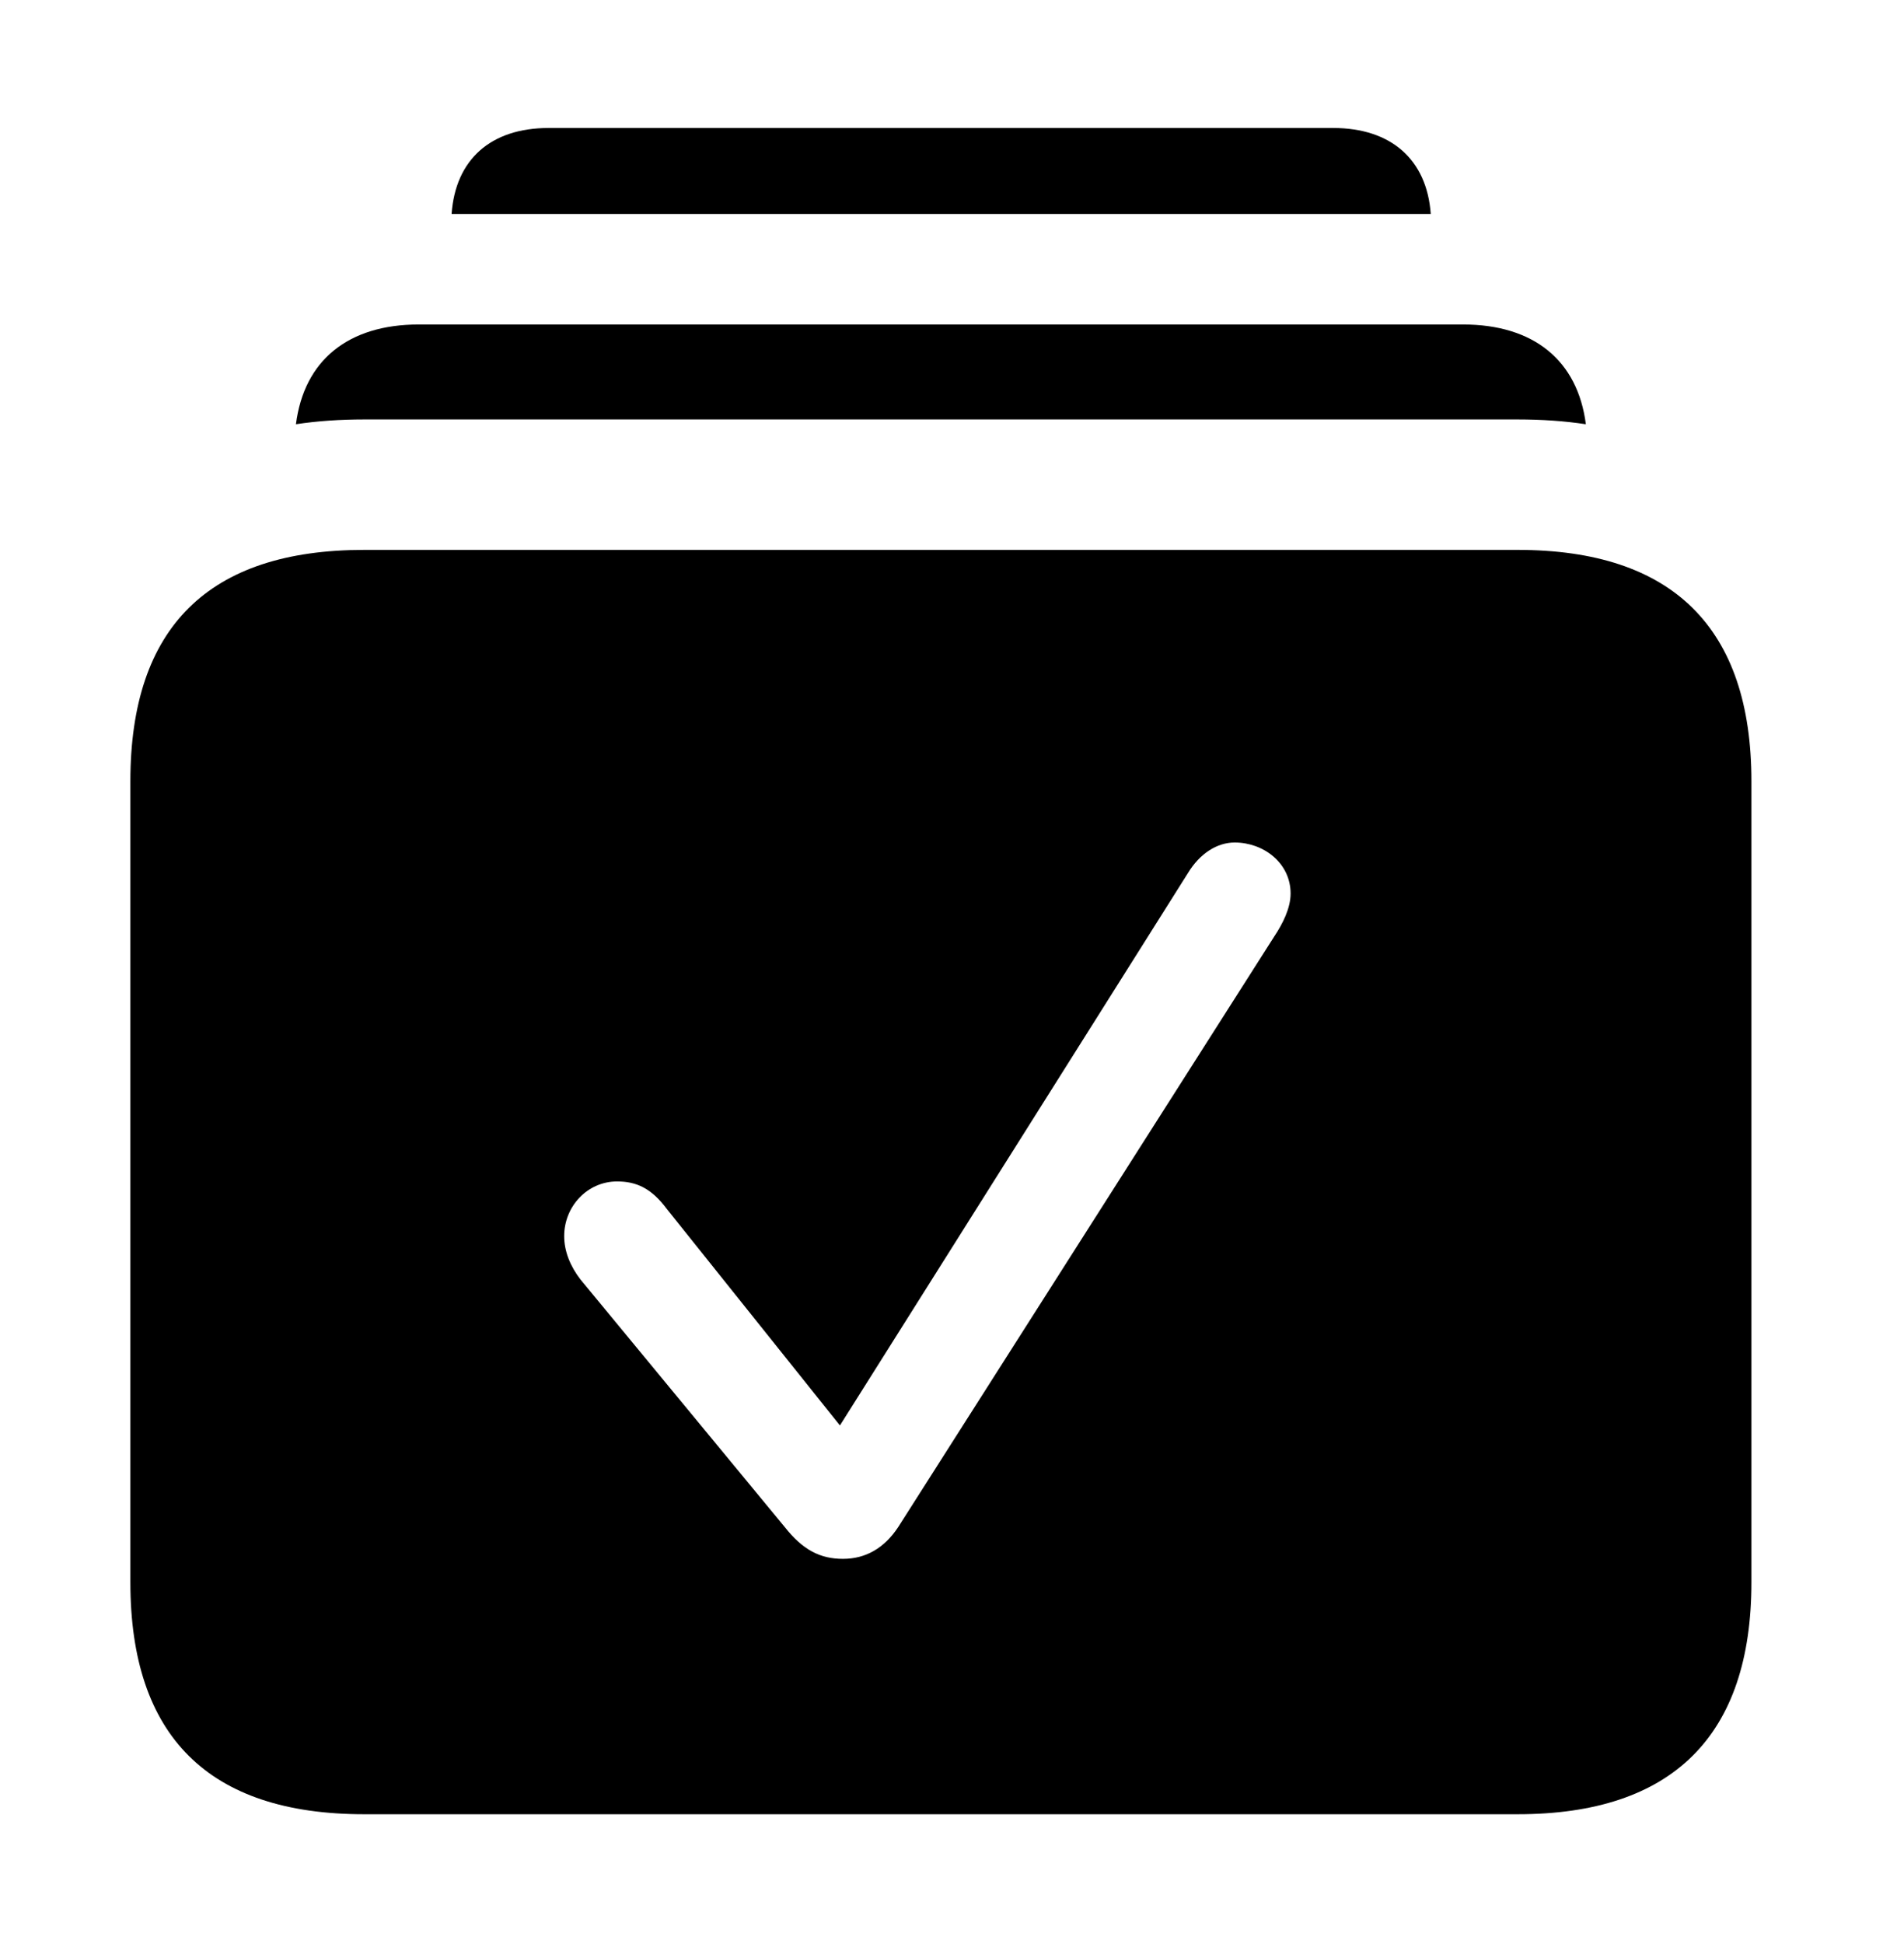 <svg version="1.1" xmlns="http://www.w3.org/2000/svg" xmlns:xlink="http://www.w3.org/1999/xlink" width="30.947" height="31.592" viewBox="0 0 30.947 31.592">
 <g>
  <rect height="31.592" opacity="0" width="30.947" x="0" y="0"/>
  <path d="M23.255 3.477L7.34 3.477C7.403 2.592 7.977 2.08 8.916 2.08L21.67 2.08C22.609 2.08 23.192 2.592 23.255 3.477Z" fill="currentColor"/>
  <path d="M25.776 6.894C25.426 6.841 25.055 6.816 24.668 6.816L5.918 6.816C5.531 6.816 5.16 6.841 4.81 6.894C4.943 5.855 5.659 5.273 6.807 5.273L23.779 5.273C24.927 5.273 25.643 5.856 25.776 6.894Z" fill="currentColor"/>
  <path d="M28.467 12.695L28.467 25.713C28.467 28.203 27.188 29.482 24.668 29.482L5.918 29.482C3.389 29.482 2.119 28.213 2.119 25.713L2.119 12.695C2.119 10.195 3.389 8.936 5.918 8.936L24.668 8.936C27.188 8.936 28.467 10.205 28.467 12.695ZM19.307 14.19L13.652 23.164L10.84 19.648C10.586 19.307 10.342 19.199 10.029 19.199C9.551 19.199 9.17 19.6 9.17 20.088C9.17 20.332 9.268 20.576 9.434 20.791L12.754 24.814C13.047 25.186 13.33 25.332 13.701 25.332C14.072 25.332 14.375 25.156 14.6 24.814L20.713 15.215C20.85 15.01 20.977 14.756 20.977 14.521C20.977 14.023 20.537 13.691 20.068 13.691C19.785 13.691 19.502 13.867 19.307 14.19Z" fill="currentColor"/>
 </g>
</svg>
